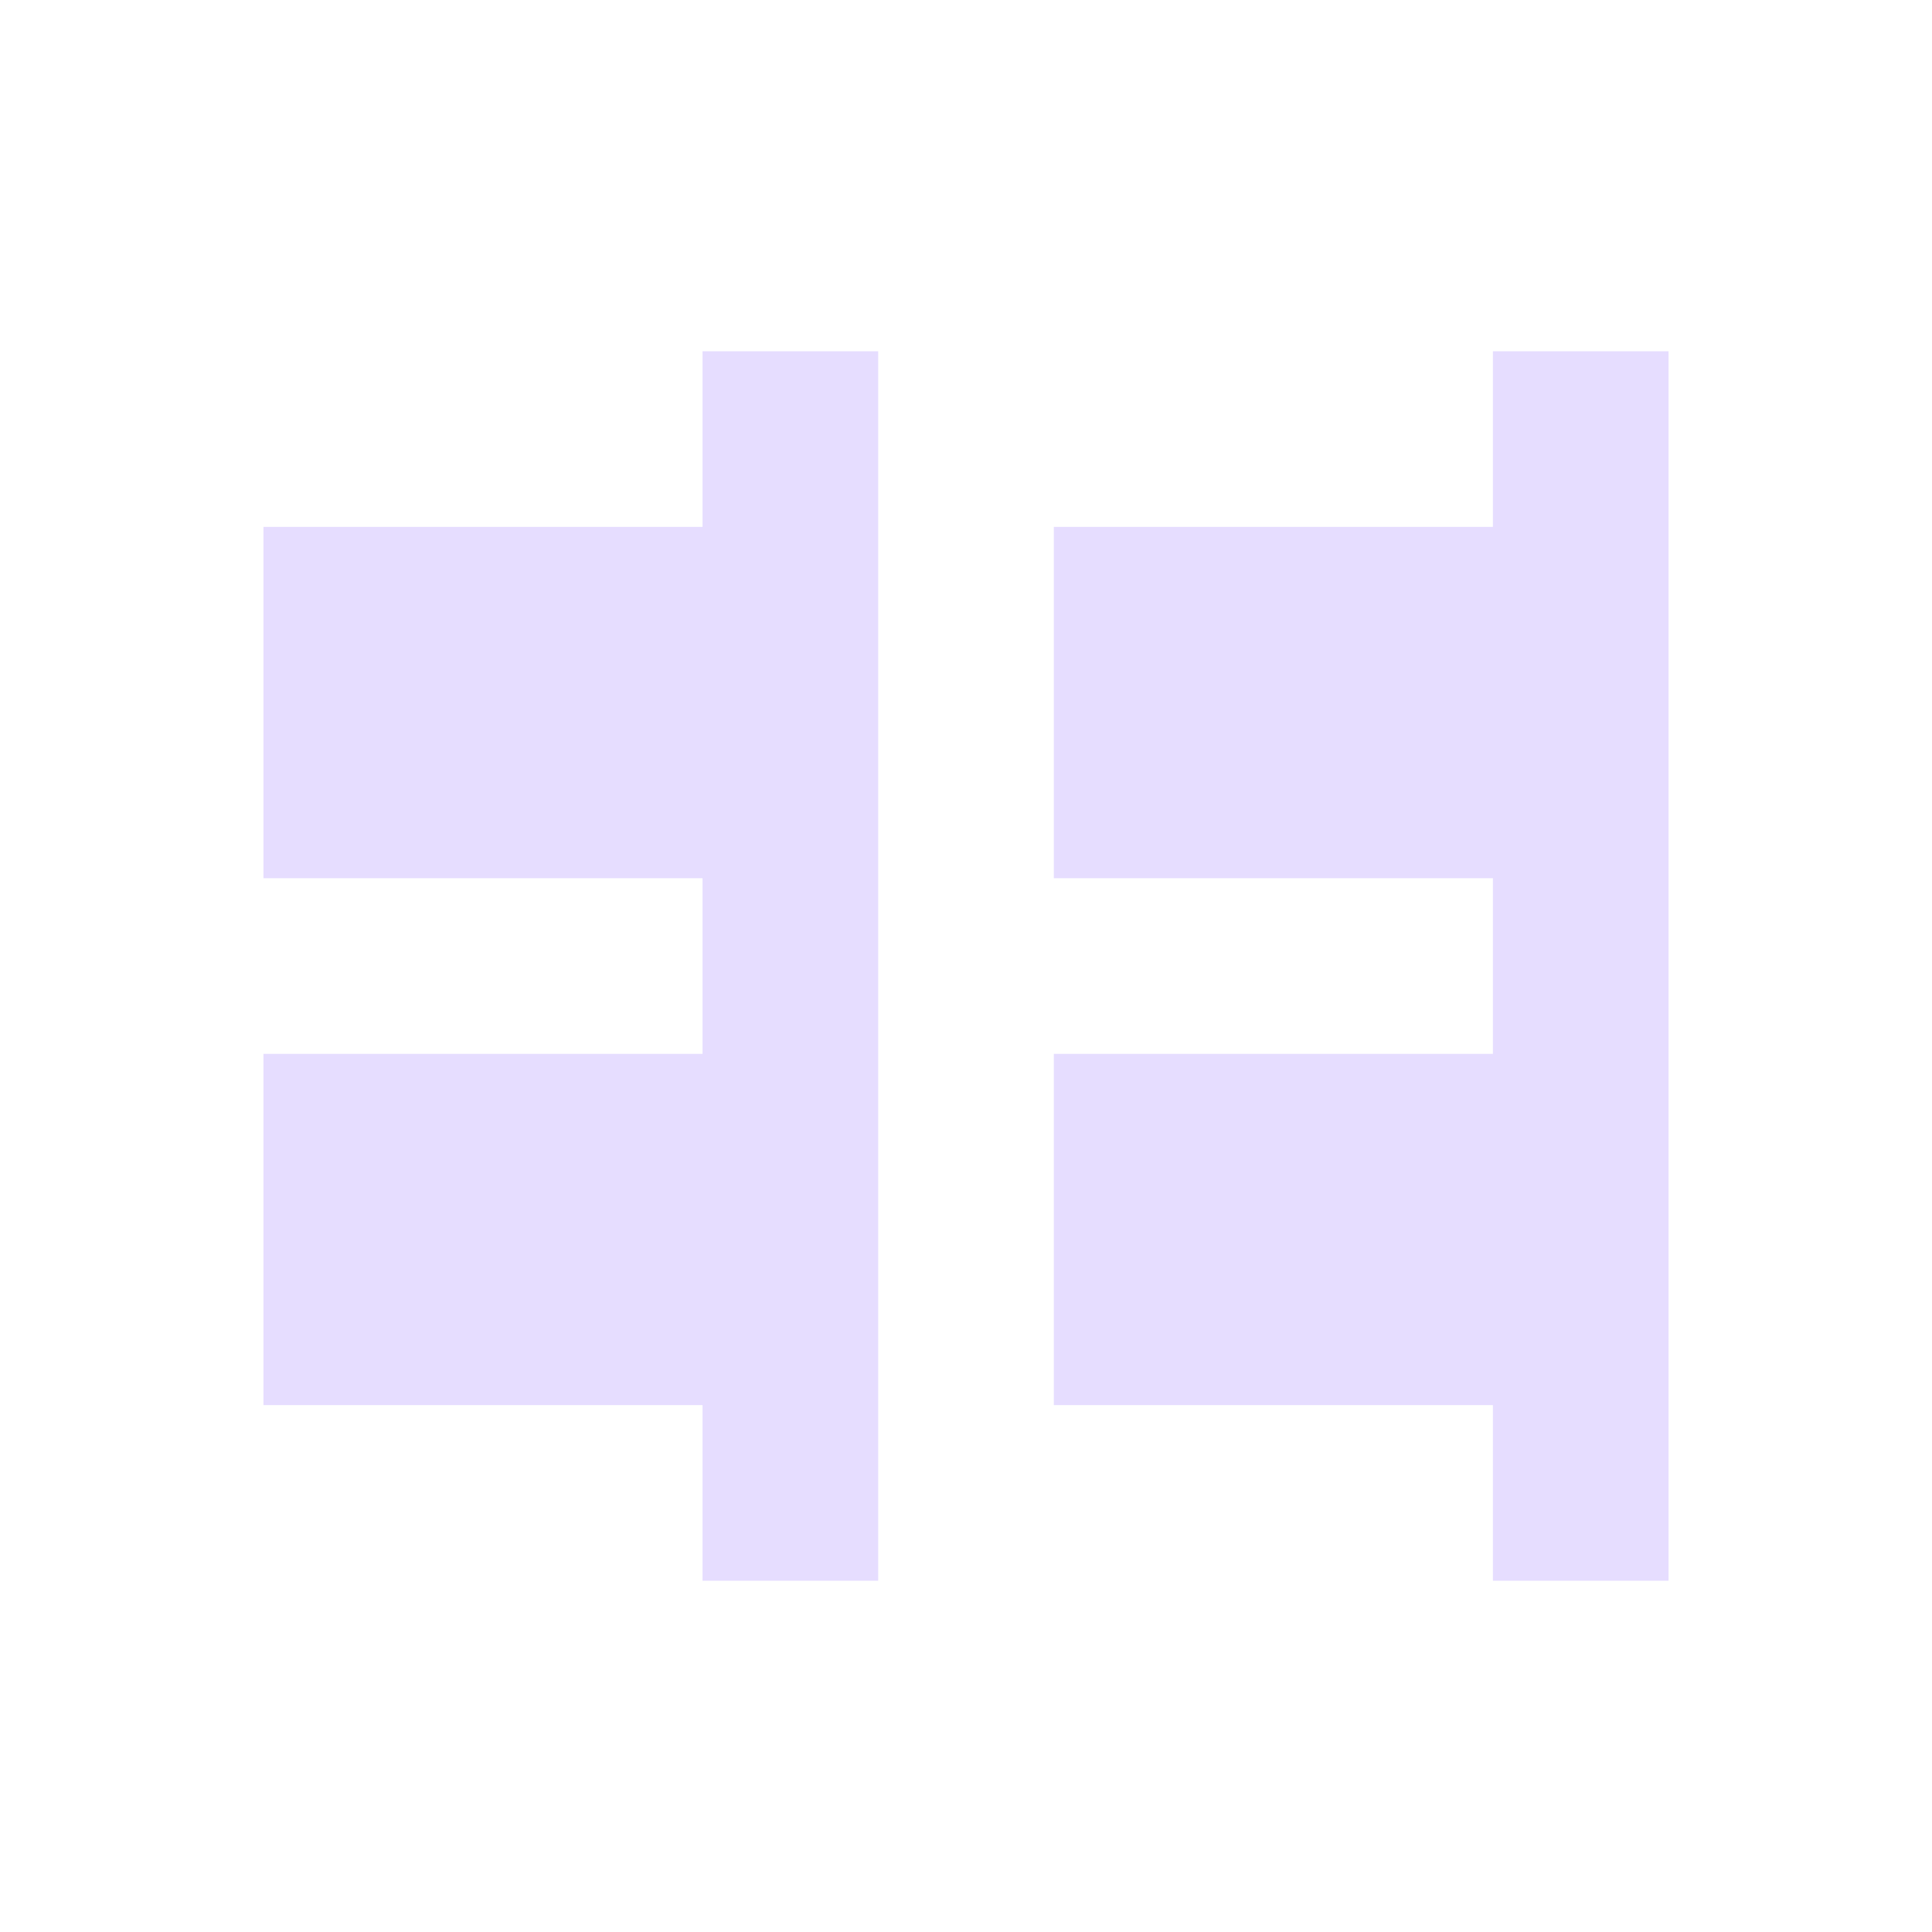 <svg height="22" viewBox="0 0 22 22" width="22" xmlns="http://www.w3.org/2000/svg">
  <path d="m5 1v2h-5v4h5v2h-5v4h5v2h2v-14zm9 0v2h-5v4h5v2h-5v4h5v2h2v-14z" fill="#e6ddff" transform="translate(3 3)"/>
</svg>
